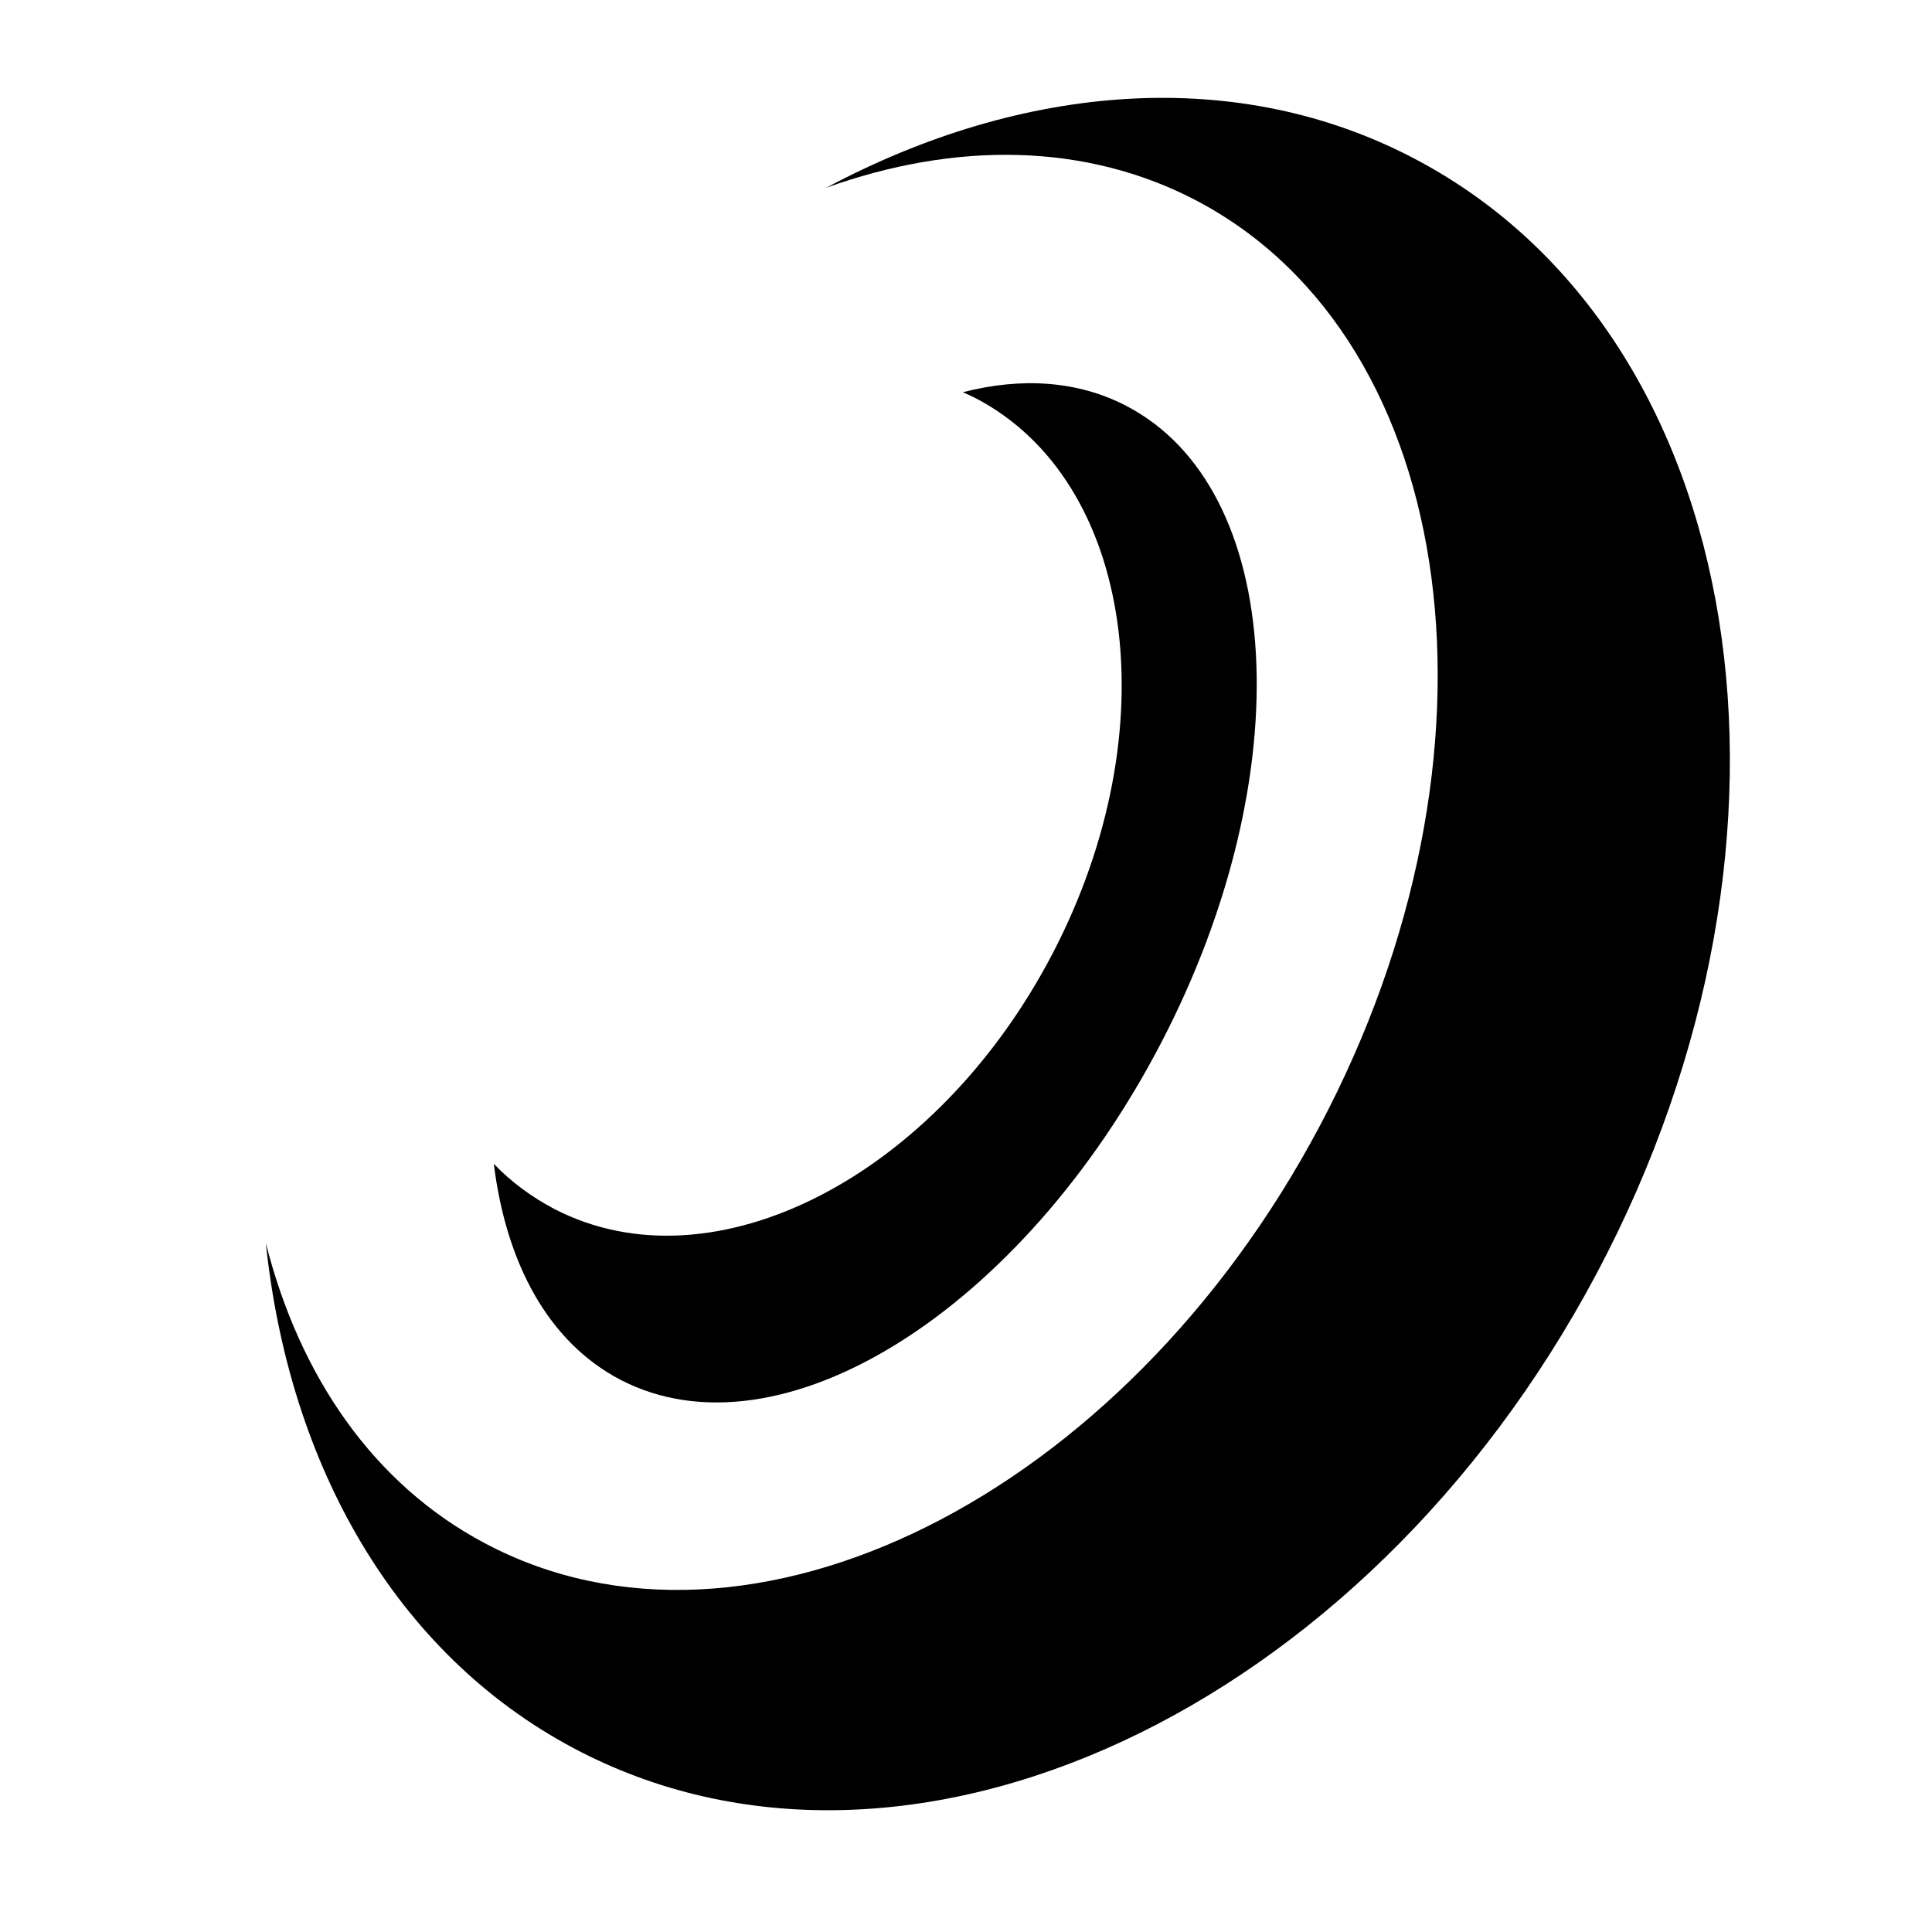 <?xml version="1.0" encoding="utf-8"?>
<!-- Generator: Adobe Illustrator 21.1.0, SVG Export Plug-In . SVG Version: 6.00 Build 0)  -->
<svg version="1.1" id="Layer_1" xmlns="http://www.w3.org/2000/svg" xmlns:xlink="http://www.w3.org/1999/xlink" x="0px" y="0px"
	 viewBox="0 0 500 500" style="enable-background:new 0 0 500 500;" xml:space="preserve">
<path d="M366.7,41.4c-46.2-24.6-101.9-20-152.9,7.2c33.4-12,67.3-11.8,96.2,3.5c68.3,36.3,82.4,143.5,31.5,239.4
	s-147.7,144.2-216,107.9c-28.9-15.3-48-43.3-56.7-77.7c6,57.4,33.4,106.1,79.6,130.7c85.9,45.7,204.5-9.3,264.8-122.8
	S452.7,87.1,366.7,41.4z"/>
<path d="M291.4,105c-12.5-6.5-27.1-7.4-42.2-3.5c1.1,0.5,2.2,1,3.2,1.5c41.2,21.4,50.2,85.7,20.1,143.6s-87.8,87.6-129,66.3
	c-5.9-3.1-11.2-7-15.7-11.7c3.2,25.9,14.2,46.2,32.8,55.9c41.2,21.4,103.8-17.7,140-87.4S332.6,126.3,291.4,105z"/>
</svg>
